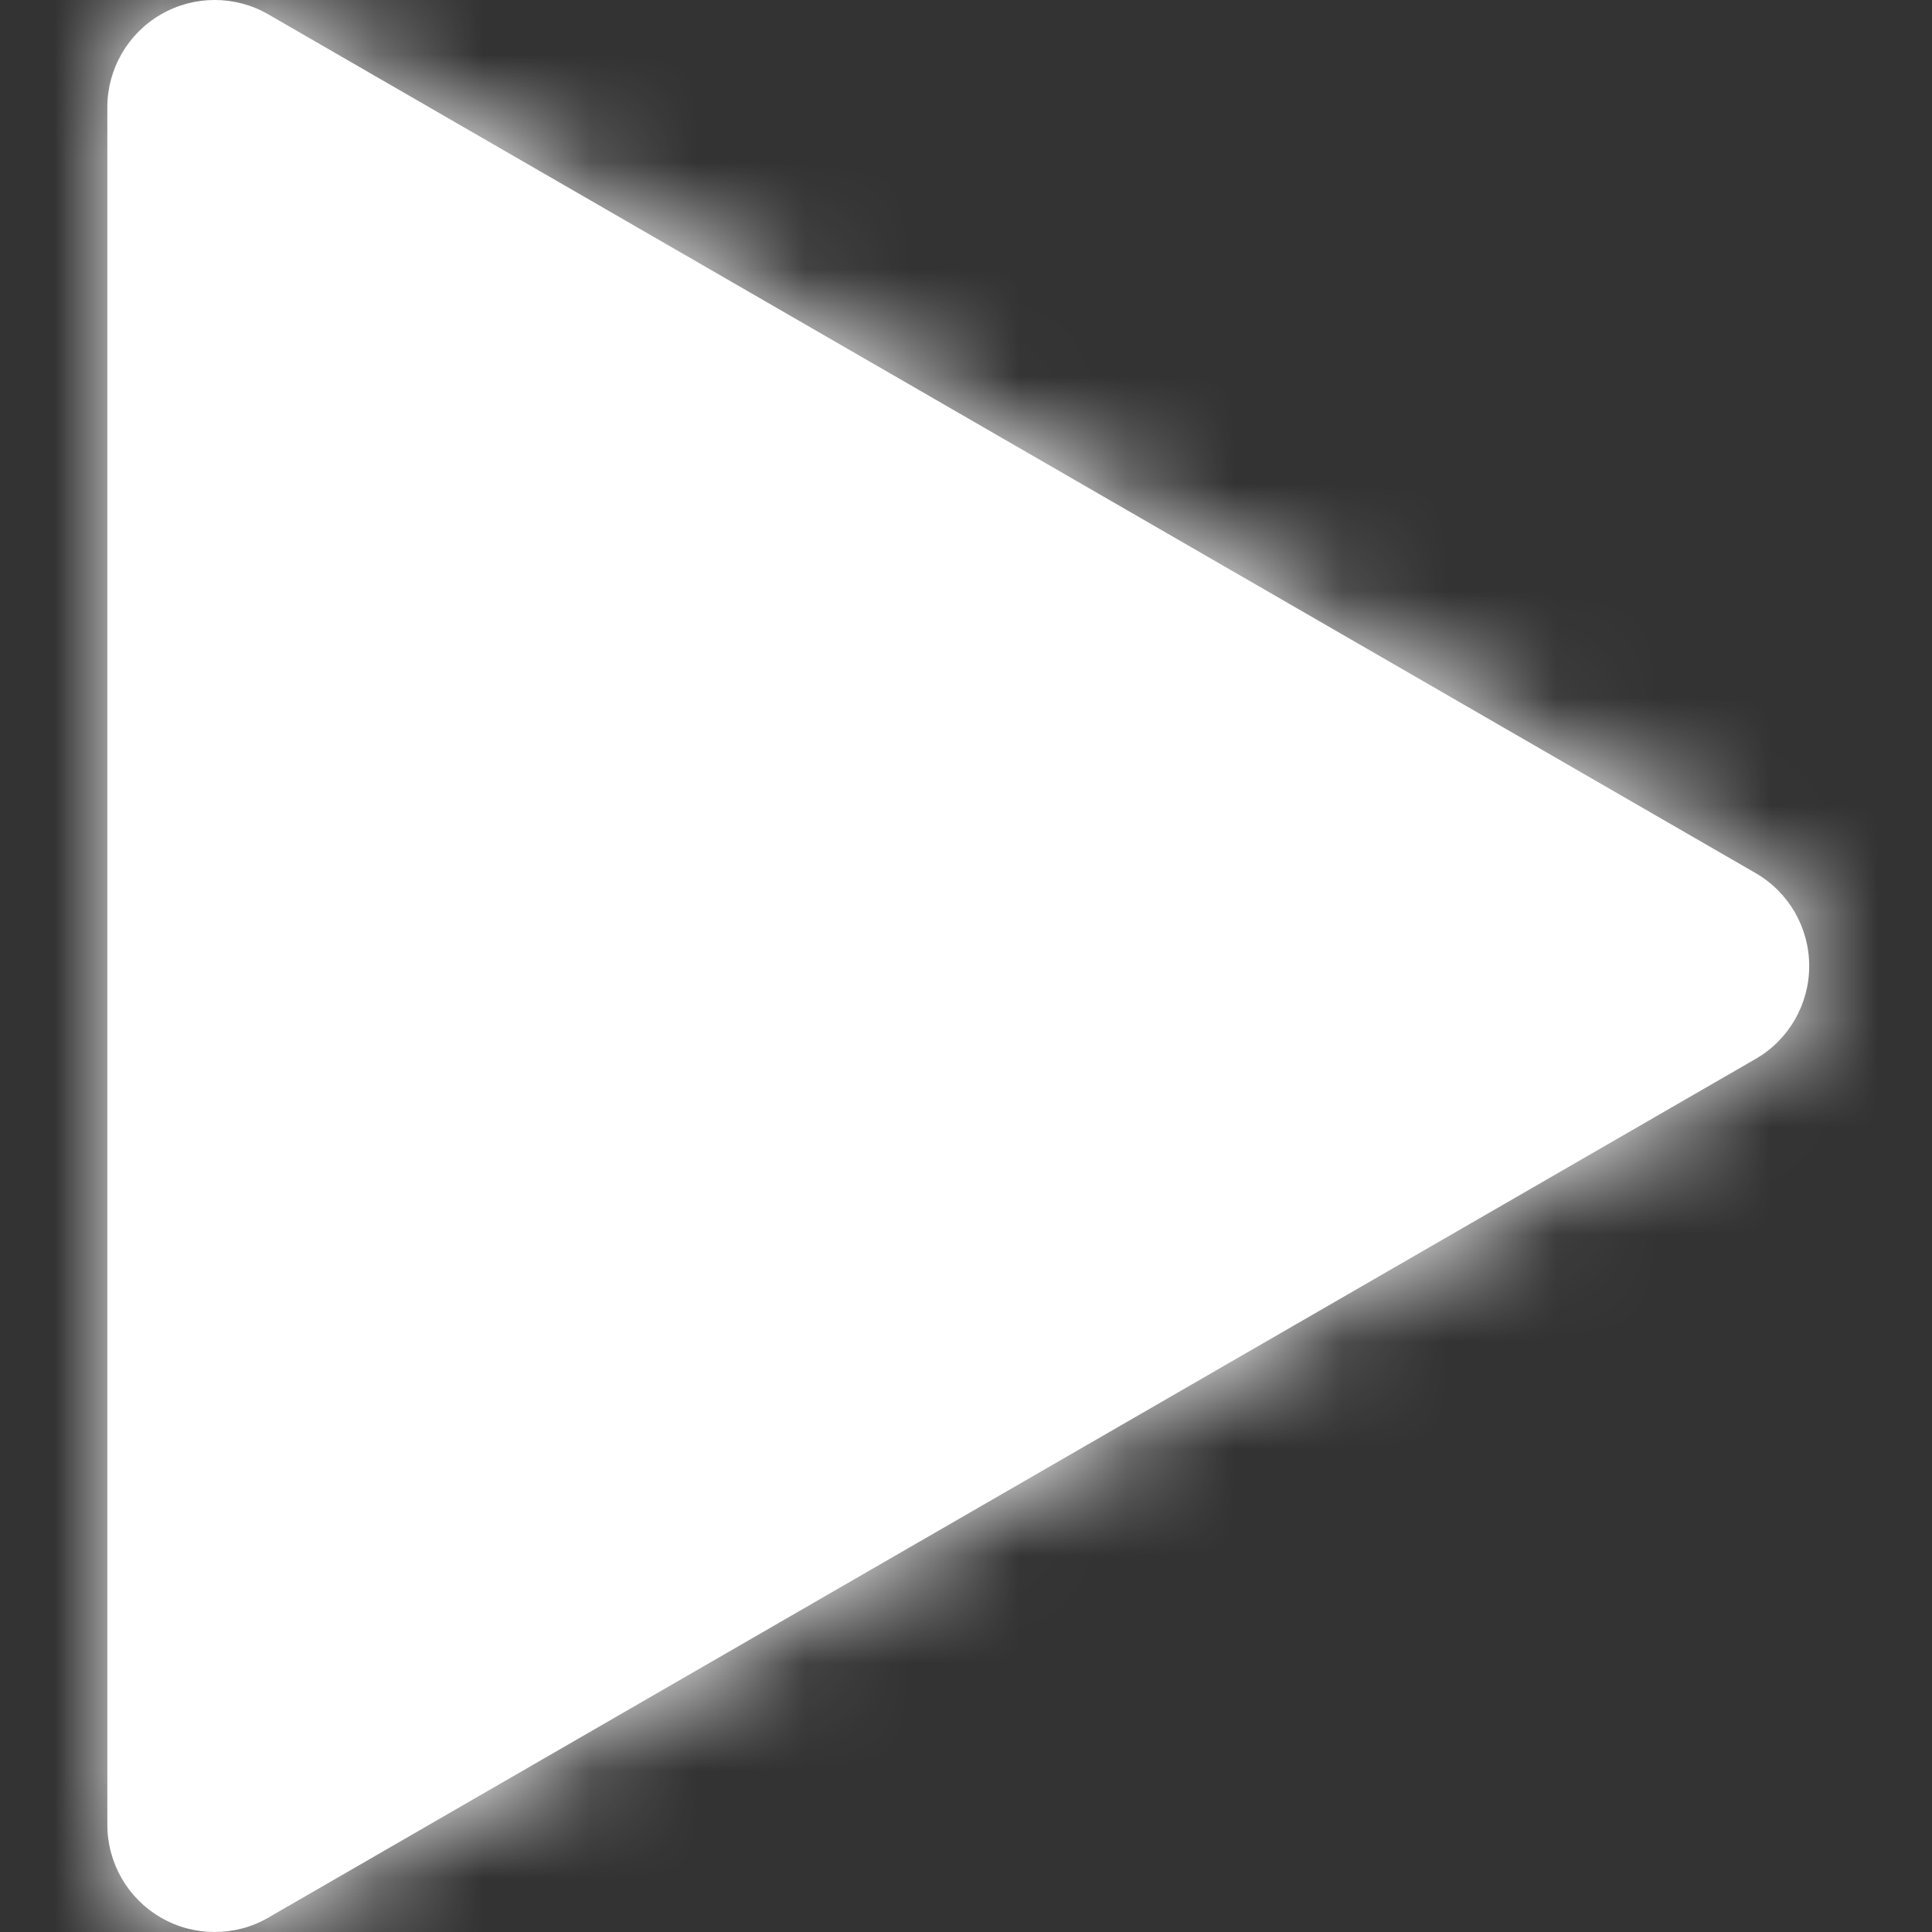 <?xml version="1.0" encoding="UTF-8"?>
<svg width="18px" height="18px" viewBox="0 0 18 18" version="1.1" xmlns="http://www.w3.org/2000/svg" xmlns:xlink="http://www.w3.org/1999/xlink">
    <rect x="0" y="0" width="18" height="18" fill="#333333" stroke="none"/>
    <!-- Generator: Sketch 57 (83077) - https://sketch.com -->
    <title>Icons/Basic/Play/Filled</title>
    <desc>Created with Sketch.</desc>
    <defs>
        <path d="M2,18 C1.827,18 1.654,17.956 1.5,17.866 C1.19,17.688 1,17.357 1,17 L1,1 C1,0.643 1.19,0.313 1.5,0.134 C1.809,-0.045 2.191,-0.045 2.5,0.134 L16.356,8.134 C16.666,8.313 16.856,8.643 16.856,9 C16.856,9.357 16.666,9.688 16.356,9.866 L2.5,17.866 C2.346,17.956 2.173,18 2,18 L2,18 Z" id="path-1"></path>
    </defs>
    <g id="Icons/Basic/Play/Filled" stroke="none" stroke-width="1" fill="none" fill-rule="evenodd">
        <mask id="mask-2" fill="white">
            <use xlink:href="#path-1"></use>
        </mask>
        <use id="Fill-1" fill="#ffffff" xlink:href="#path-1"></use>
        <g id="Tint/Color-01" mask="url(#mask-2)" fill="#ffffff">
            <rect id="Color" x="0" y="0" width="18" height="18"></rect>
        </g>
    </g>
</svg>
